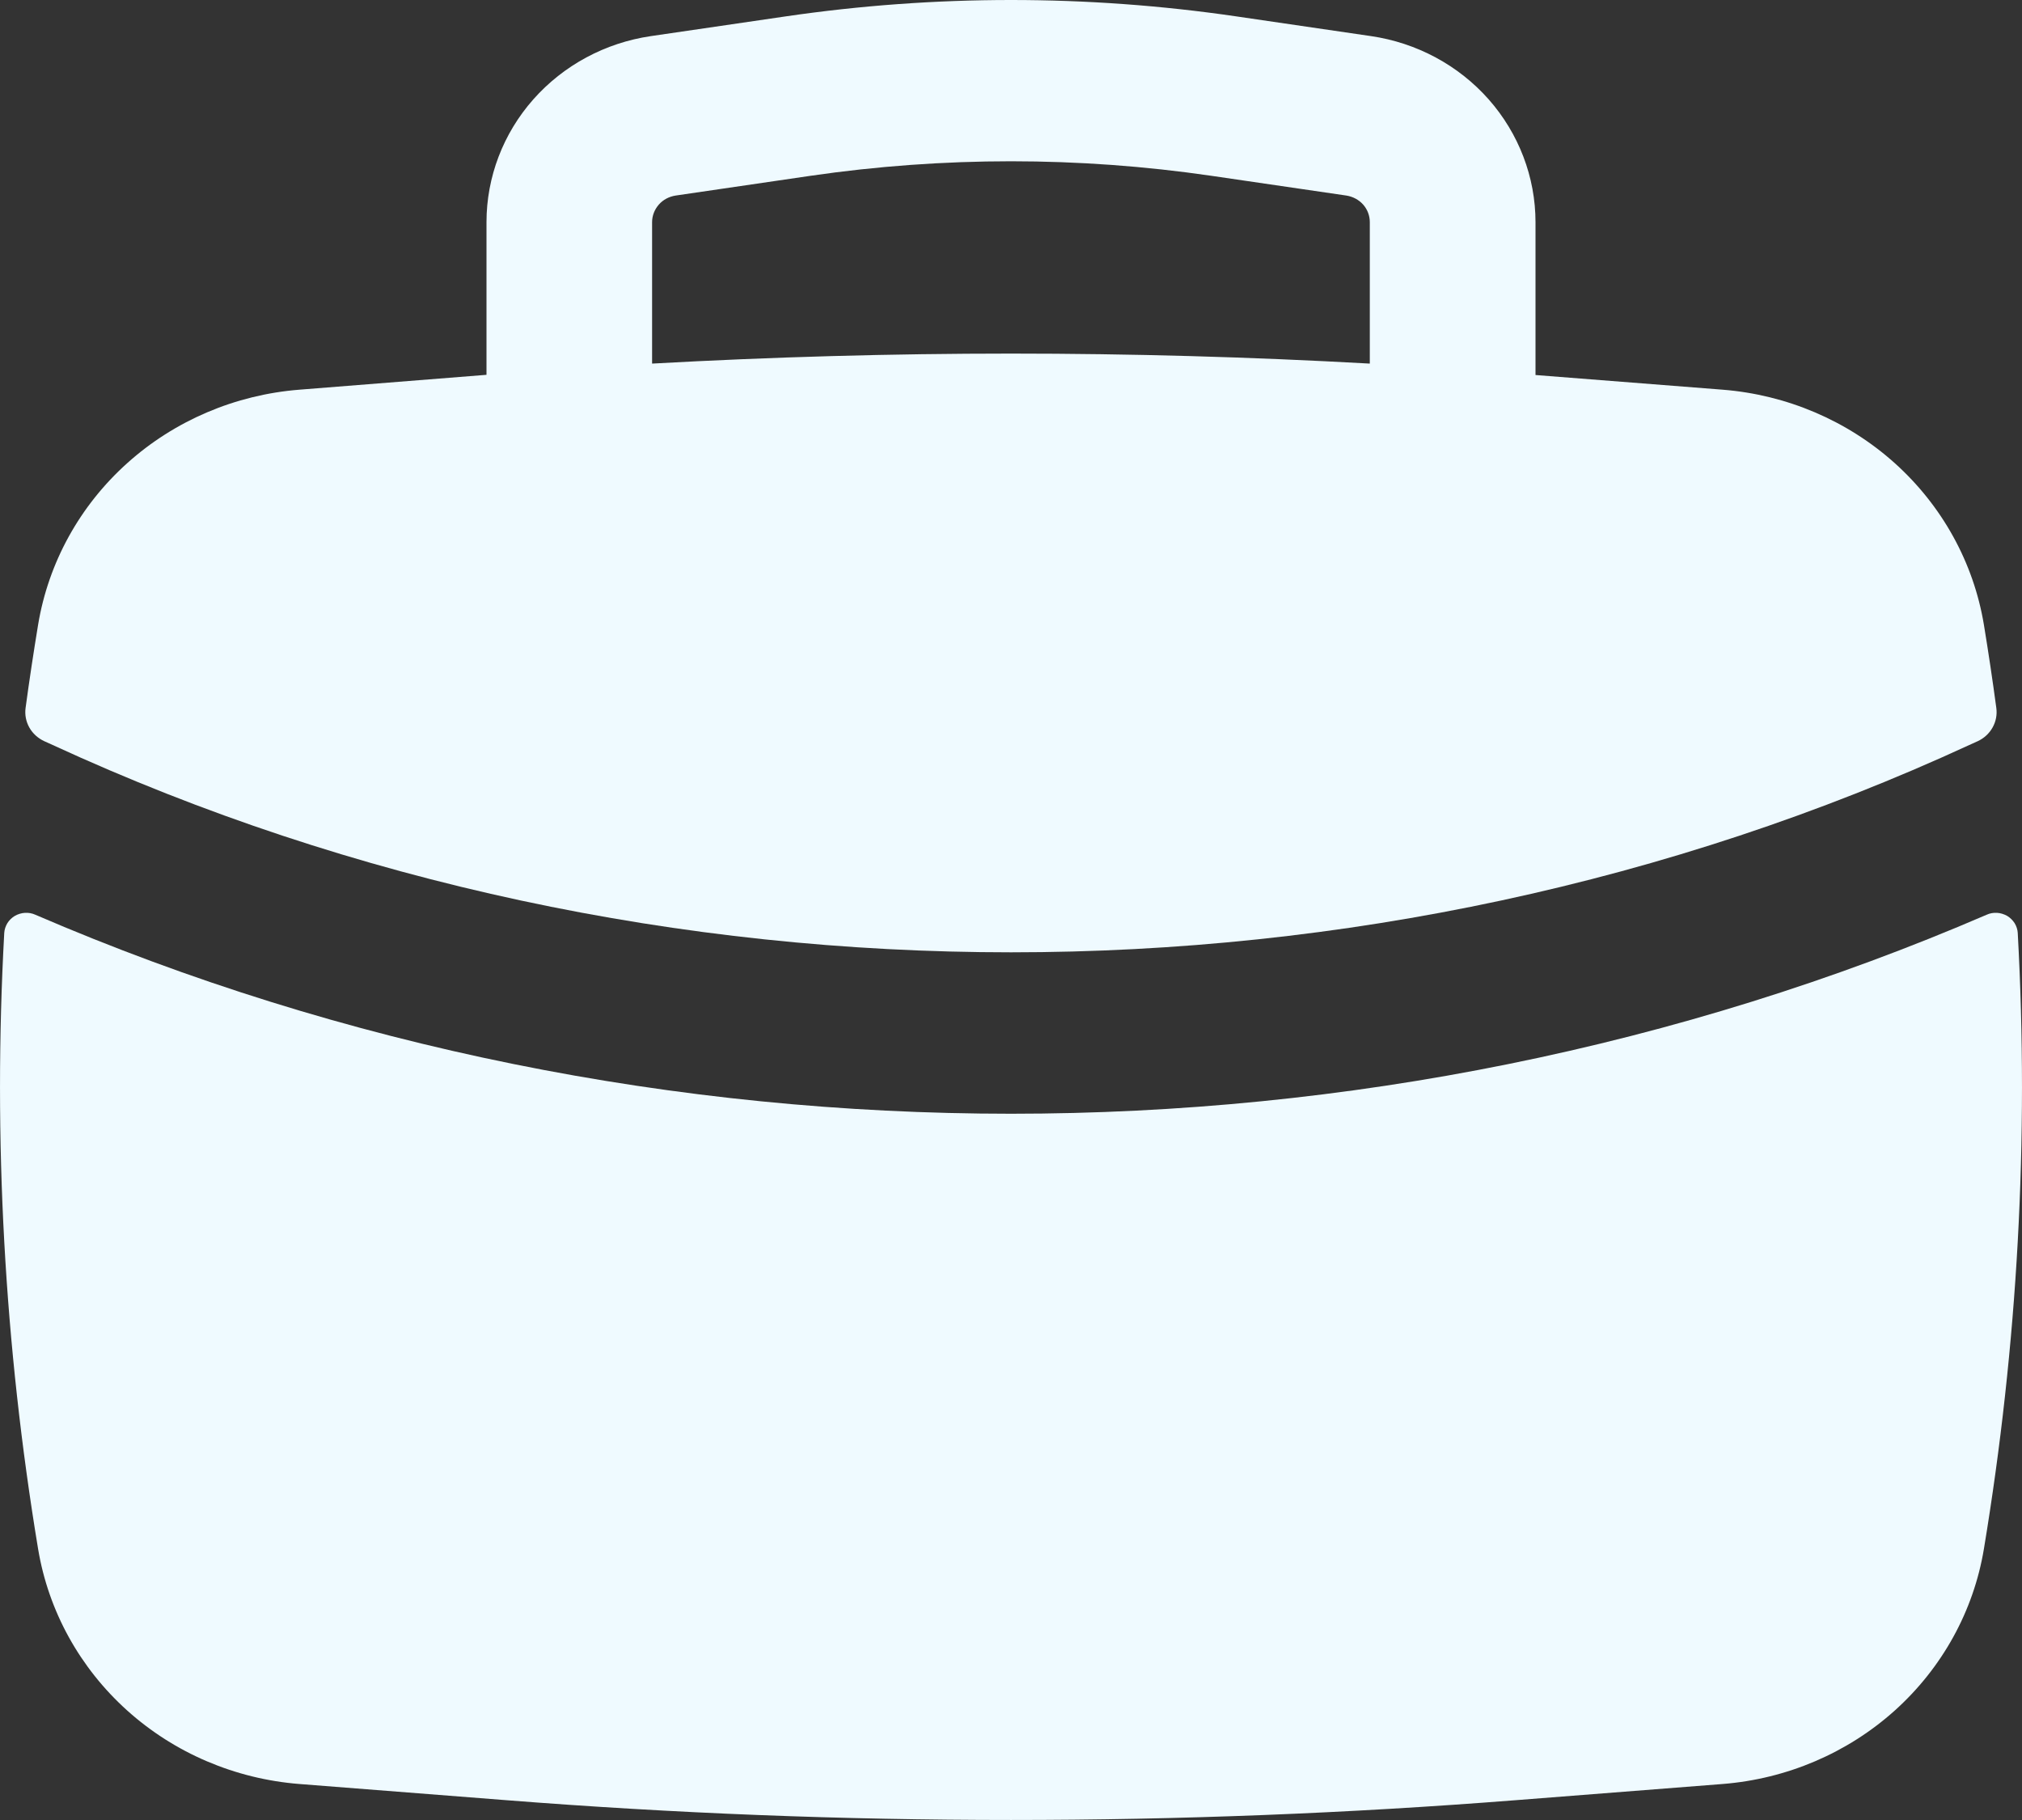 <svg width="20" height="18" viewBox="0 0 20 18" fill="none" xmlns="http://www.w3.org/2000/svg">
<rect x="0" y="0" width="20" height="18" fill="#333333" stroke="none"/>
<path fill-rule="evenodd" clip-rule="evenodd" d="M4.812 2.197V3.707L2.962 3.854C2.327 3.904 1.726 4.16 1.258 4.581C0.789 5.002 0.479 5.564 0.377 6.178C0.332 6.452 0.29 6.727 0.253 7.002C0.244 7.069 0.257 7.136 0.29 7.195C0.323 7.254 0.375 7.301 0.437 7.33L0.521 7.368C6.45 10.102 13.55 10.102 19.479 7.368L19.563 7.33C19.625 7.301 19.676 7.254 19.709 7.195C19.742 7.136 19.755 7.069 19.746 7.002C19.709 6.727 19.668 6.452 19.623 6.178C19.521 5.564 19.21 5.002 18.742 4.581C18.273 4.16 17.673 3.904 17.038 3.854L15.188 3.709V2.198C15.188 1.752 15.023 1.321 14.725 0.983C14.426 0.645 14.013 0.423 13.56 0.357L12.228 0.162C10.751 -0.054 9.249 -0.054 7.772 0.162L6.439 0.357C5.987 0.423 5.574 0.645 5.275 0.983C4.977 1.32 4.812 1.751 4.812 2.197ZM11.984 1.739C10.669 1.547 9.331 1.547 8.015 1.739L6.683 1.934C6.618 1.944 6.559 1.975 6.517 2.023C6.474 2.072 6.45 2.133 6.45 2.197V3.596C8.815 3.464 11.185 3.464 13.549 3.596V2.197C13.549 2.133 13.526 2.072 13.483 2.023C13.44 1.975 13.381 1.944 13.317 1.934L11.984 1.739Z" fill="#EFFAFF"/>
<path d="M19.958 9.227C19.956 9.193 19.945 9.16 19.927 9.13C19.908 9.101 19.883 9.076 19.853 9.058C19.822 9.041 19.788 9.03 19.753 9.028C19.718 9.026 19.682 9.032 19.65 9.047C13.566 11.671 6.434 11.671 0.35 9.047C0.317 9.032 0.282 9.026 0.247 9.028C0.212 9.03 0.177 9.041 0.147 9.058C0.117 9.076 0.091 9.101 0.073 9.13C0.055 9.16 0.044 9.193 0.042 9.227C-0.07 11.264 0.043 13.306 0.377 15.32C0.479 15.933 0.789 16.495 1.258 16.917C1.726 17.338 2.326 17.594 2.962 17.644L5.007 17.804C8.33 18.065 11.669 18.065 14.993 17.804L17.038 17.644C17.673 17.594 18.273 17.338 18.742 16.917C19.211 16.495 19.521 15.933 19.623 15.32C19.957 13.304 20.07 11.261 19.958 9.229" fill="#EFFAFF"/>
</svg>
